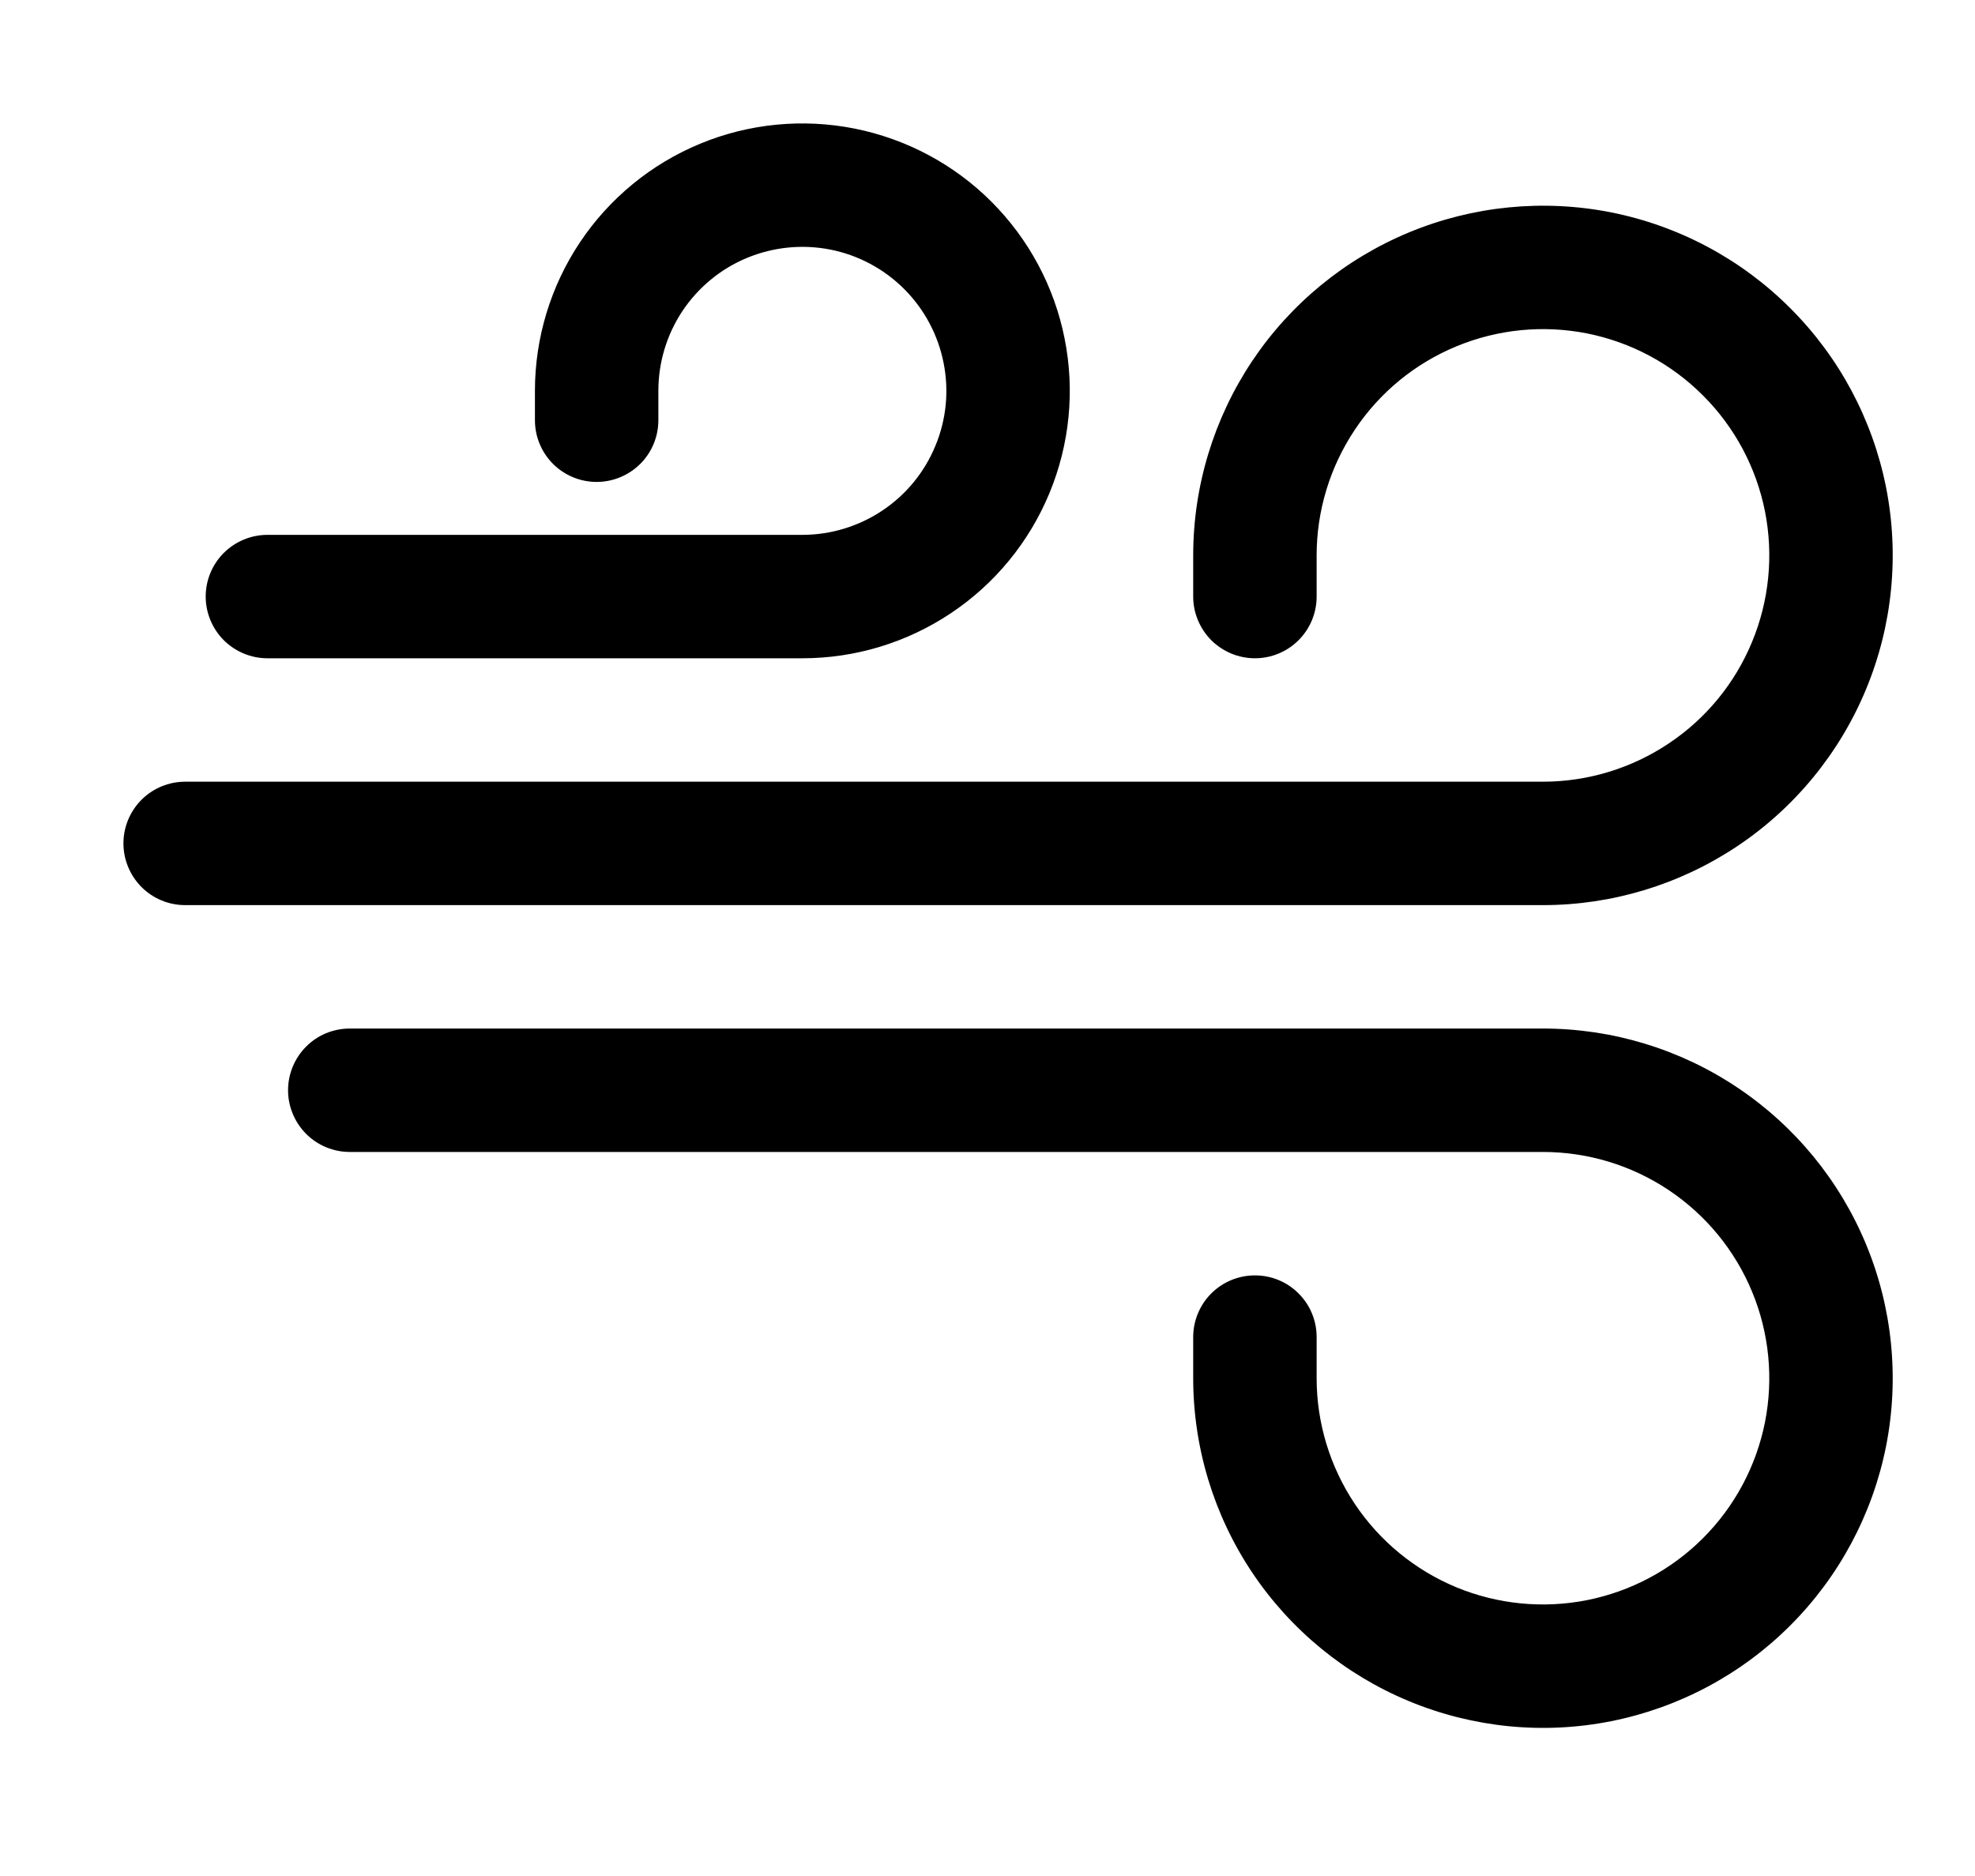 <svg width="20" height="19" viewBox="0 0 20 19" fill="none" xmlns="http://www.w3.org/2000/svg">
<path fill-rule="evenodd" clip-rule="evenodd" d="M5.417 3.958C5.417 3.423 5.576 2.899 5.873 2.454C6.171 2.008 6.594 1.661 7.089 1.456C7.583 1.251 8.128 1.198 8.653 1.302C9.179 1.407 9.661 1.664 10.04 2.043C10.419 2.422 10.677 2.905 10.781 3.43C10.886 3.955 10.832 4.5 10.627 4.995C10.422 5.49 10.075 5.913 9.63 6.21C9.184 6.508 8.661 6.667 8.125 6.667H2.708C2.543 6.667 2.384 6.601 2.266 6.484C2.149 6.366 2.083 6.207 2.083 6.042C2.083 5.876 2.149 5.717 2.266 5.6C2.384 5.483 2.543 5.417 2.708 5.417H8.125C8.413 5.417 8.695 5.331 8.935 5.171C9.175 5.011 9.362 4.783 9.472 4.516C9.583 4.25 9.612 3.957 9.555 3.674C9.499 3.391 9.36 3.131 9.156 2.927C8.952 2.723 8.692 2.584 8.41 2.528C8.127 2.472 7.833 2.501 7.567 2.611C7.3 2.721 7.073 2.908 6.912 3.148C6.752 3.388 6.667 3.67 6.667 3.958V4.256C6.667 4.422 6.601 4.581 6.484 4.698C6.366 4.815 6.207 4.881 6.042 4.881C5.876 4.881 5.717 4.815 5.6 4.698C5.483 4.581 5.417 4.422 5.417 4.256V3.958ZM12.083 5.625C12.083 4.925 12.291 4.24 12.68 3.657C13.069 3.075 13.623 2.621 14.27 2.353C14.917 2.085 15.629 2.015 16.316 2.151C17.003 2.288 17.634 2.625 18.129 3.121C18.625 3.616 18.962 4.247 19.099 4.934C19.235 5.621 19.165 6.333 18.897 6.98C18.629 7.627 18.175 8.181 17.593 8.57C17.01 8.959 16.326 9.167 15.625 9.167H1.875C1.709 9.167 1.55 9.101 1.433 8.984C1.316 8.866 1.25 8.707 1.25 8.542C1.25 8.376 1.316 8.217 1.433 8.1C1.55 7.983 1.709 7.917 1.875 7.917H15.625C16.078 7.917 16.521 7.782 16.898 7.53C17.275 7.279 17.569 6.921 17.742 6.502C17.916 6.083 17.961 5.622 17.873 5.178C17.784 4.733 17.566 4.325 17.245 4.005C16.925 3.684 16.517 3.466 16.072 3.377C15.627 3.289 15.167 3.334 14.748 3.508C14.329 3.681 13.971 3.975 13.72 4.352C13.468 4.729 13.333 5.172 13.333 5.625V6.042C13.333 6.207 13.268 6.366 13.15 6.484C13.033 6.601 12.874 6.667 12.708 6.667C12.543 6.667 12.384 6.601 12.266 6.484C12.149 6.366 12.083 6.207 12.083 6.042V5.625ZM2.917 11.042C2.917 10.876 2.983 10.717 3.1 10.6C3.217 10.482 3.376 10.417 3.542 10.417H15.625C16.326 10.417 17.01 10.624 17.593 11.014C18.175 11.403 18.629 11.956 18.897 12.603C19.165 13.25 19.235 13.962 19.099 14.649C18.962 15.336 18.625 15.967 18.129 16.463C17.634 16.958 17.003 17.295 16.316 17.432C15.629 17.569 14.917 17.498 14.27 17.23C13.623 16.962 13.069 16.508 12.68 15.926C12.291 15.344 12.083 14.659 12.083 13.958V13.542C12.083 13.376 12.149 13.217 12.266 13.1C12.384 12.982 12.543 12.917 12.708 12.917C12.874 12.917 13.033 12.982 13.15 13.1C13.268 13.217 13.333 13.376 13.333 13.542V13.958C13.333 14.412 13.468 14.855 13.72 15.232C13.971 15.608 14.329 15.902 14.748 16.076C15.167 16.249 15.627 16.294 16.072 16.206C16.517 16.117 16.925 15.899 17.245 15.579C17.566 15.258 17.784 14.85 17.873 14.405C17.961 13.961 17.916 13.5 17.742 13.081C17.569 12.663 17.275 12.305 16.898 12.053C16.521 11.801 16.078 11.667 15.625 11.667H3.542C3.376 11.667 3.217 11.601 3.1 11.484C2.983 11.366 2.917 11.207 2.917 11.042Z" fill="black"/>
</svg>

